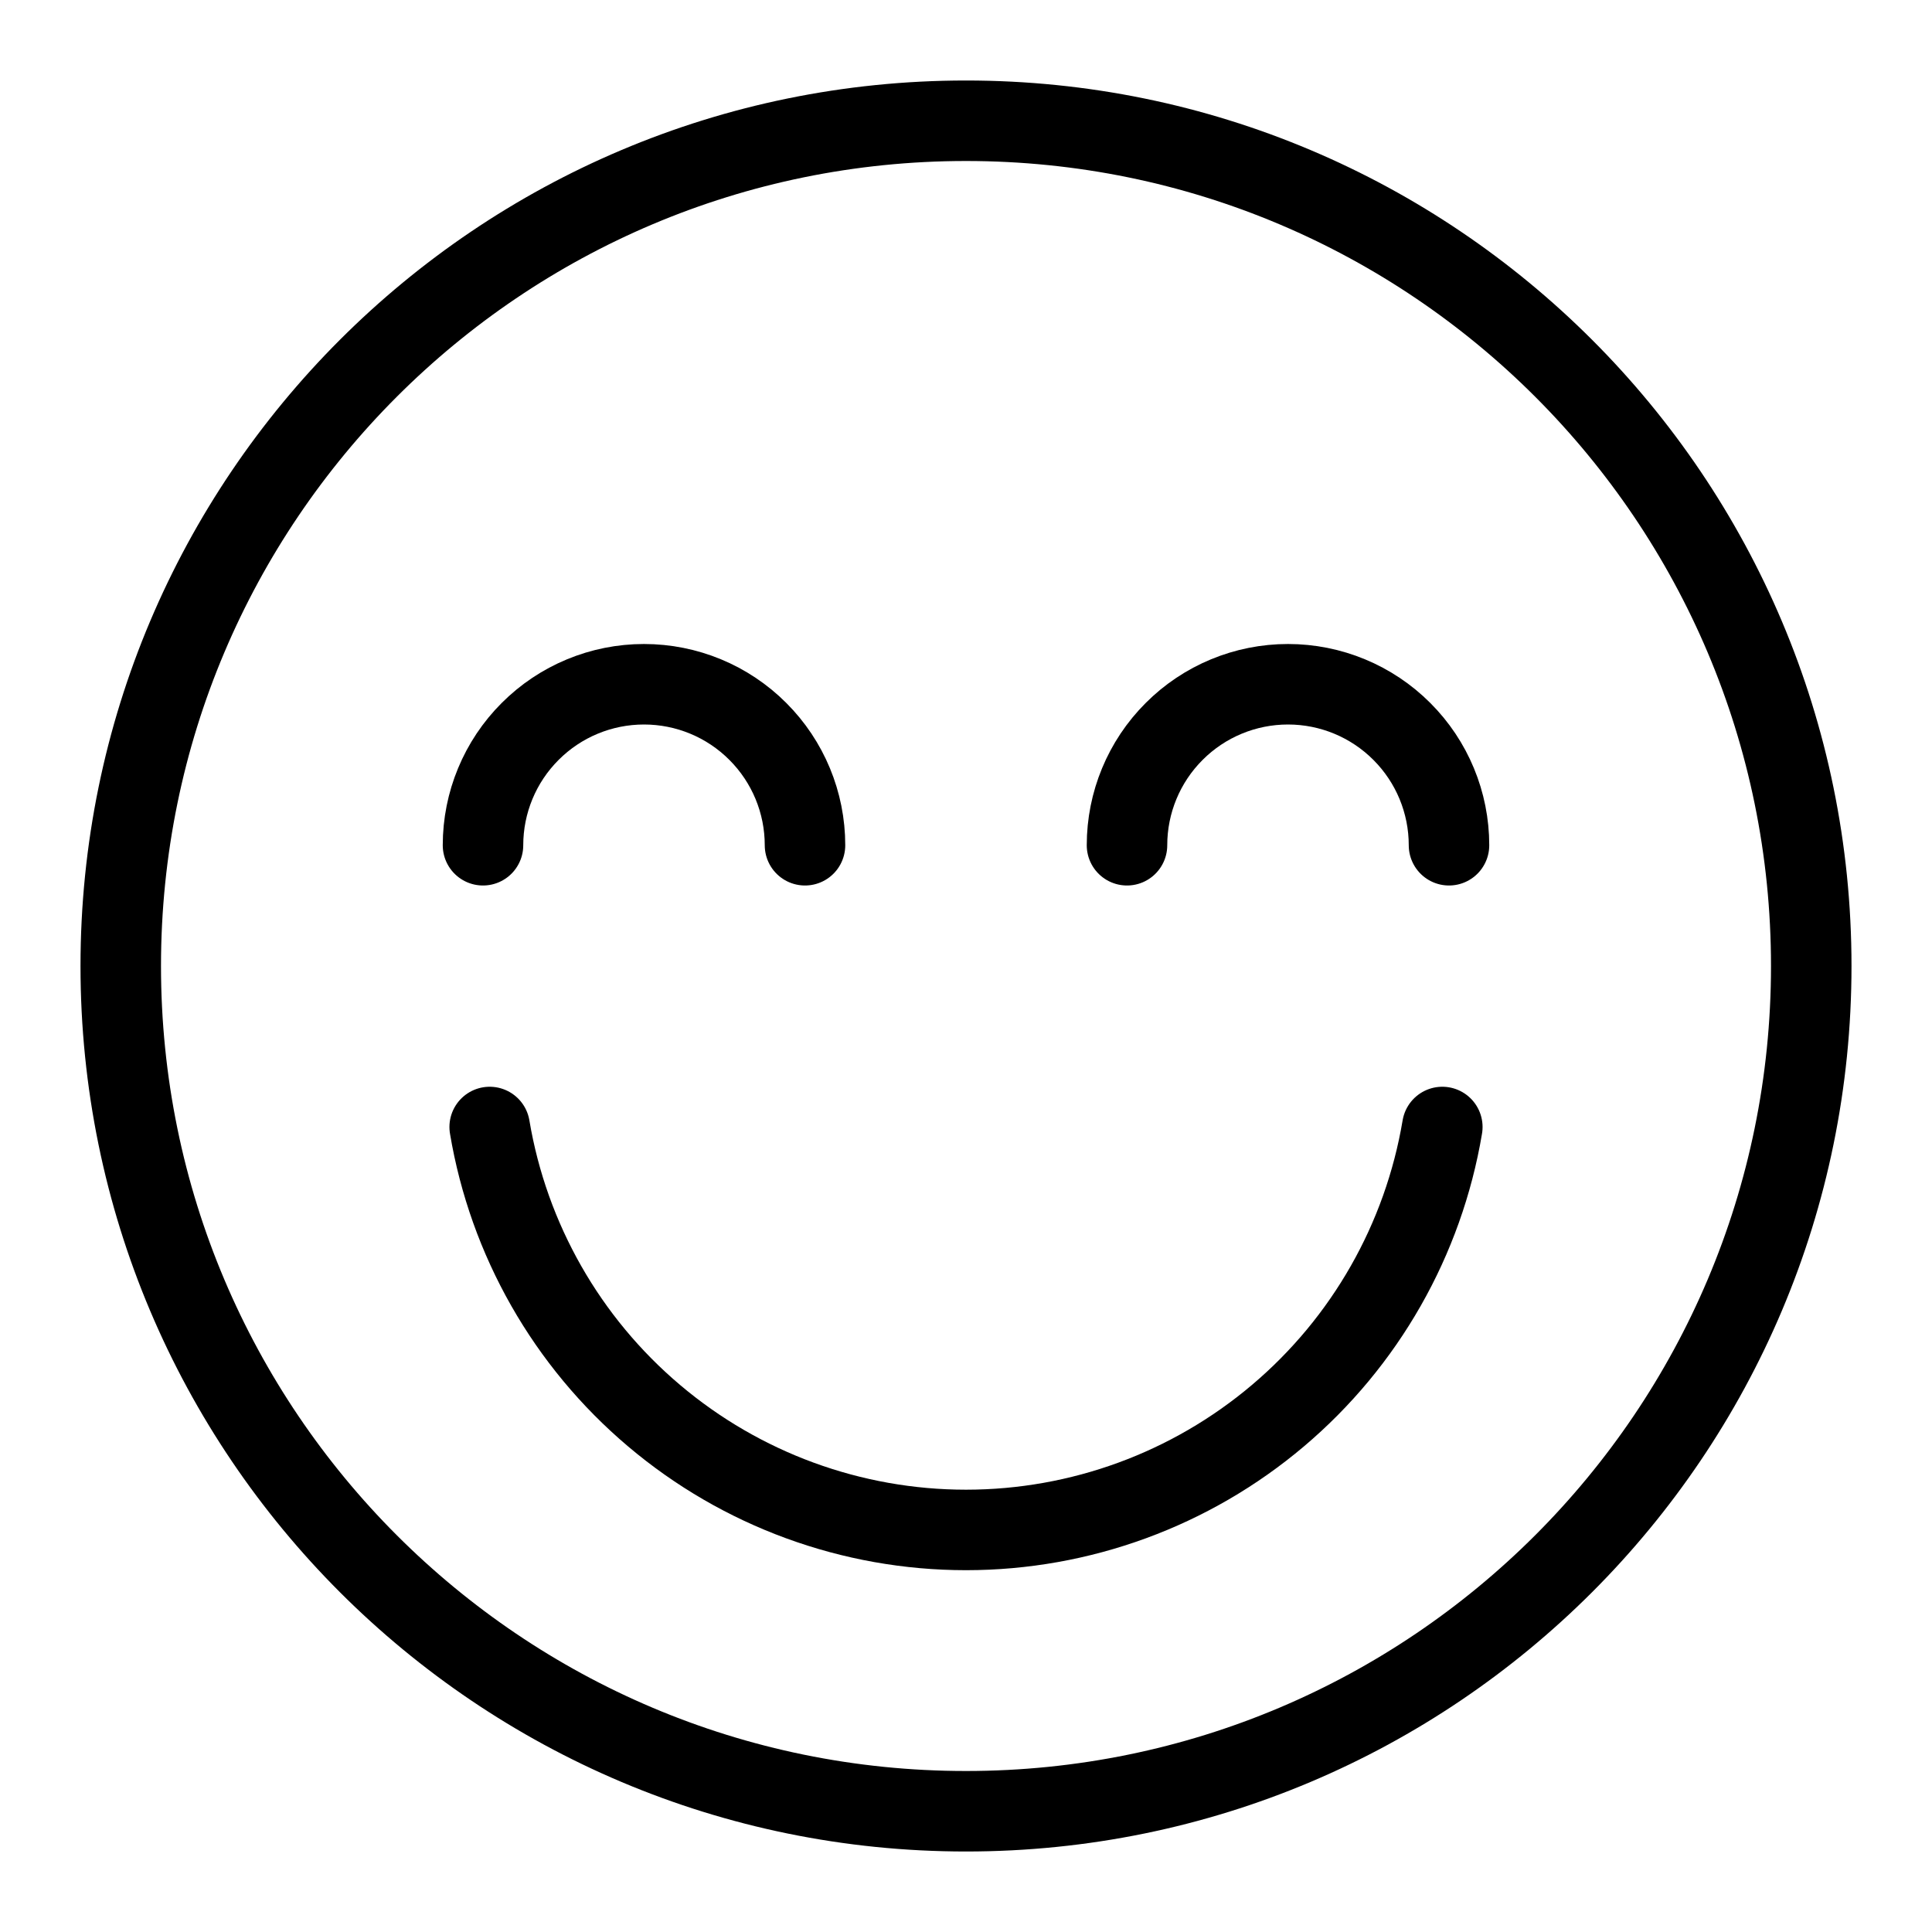 <svg width="48" height="48" viewBox="0 0 48 48" fill="none" xmlns="http://www.w3.org/2000/svg">
<path d="M35.834 28C35.364 30.799 33.917 33.34 31.75 35.172C29.584 37.005 26.838 38.011 24 38.011C21.162 38.011 18.416 37.005 16.25 35.172C14.083 33.34 12.636 30.799 12.166 28" stroke="black" stroke-width="2" stroke-miterlimit="10" stroke-linecap="round" stroke-linejoin="round"/>
<path d="M36 21C36 19.939 35.579 18.922 34.828 18.172C34.078 17.421 33.061 17 32 17C30.939 17 29.922 17.421 29.172 18.172C28.421 18.922 28 19.939 28 21" stroke="black" stroke-width="2" stroke-miterlimit="10" stroke-linecap="round" stroke-linejoin="round"/>
<path d="M20 21C20 19.939 19.579 18.922 18.828 18.172C18.078 17.421 17.061 17 16 17C14.939 17 13.922 17.421 13.172 18.172C12.421 18.922 12 19.939 12 21" stroke="black" stroke-width="2" stroke-miterlimit="10" stroke-linecap="round" stroke-linejoin="round"/>
<path d="M24 45C35.598 45 45 35.598 45 24C45 12.402 35.598 3 24 3C12.402 3 3 12.402 3 24C3 35.598 12.402 45 24 45Z" stroke="black" stroke-width="2" stroke-miterlimit="10" stroke-linecap="round" stroke-linejoin="round"/>
</svg>
